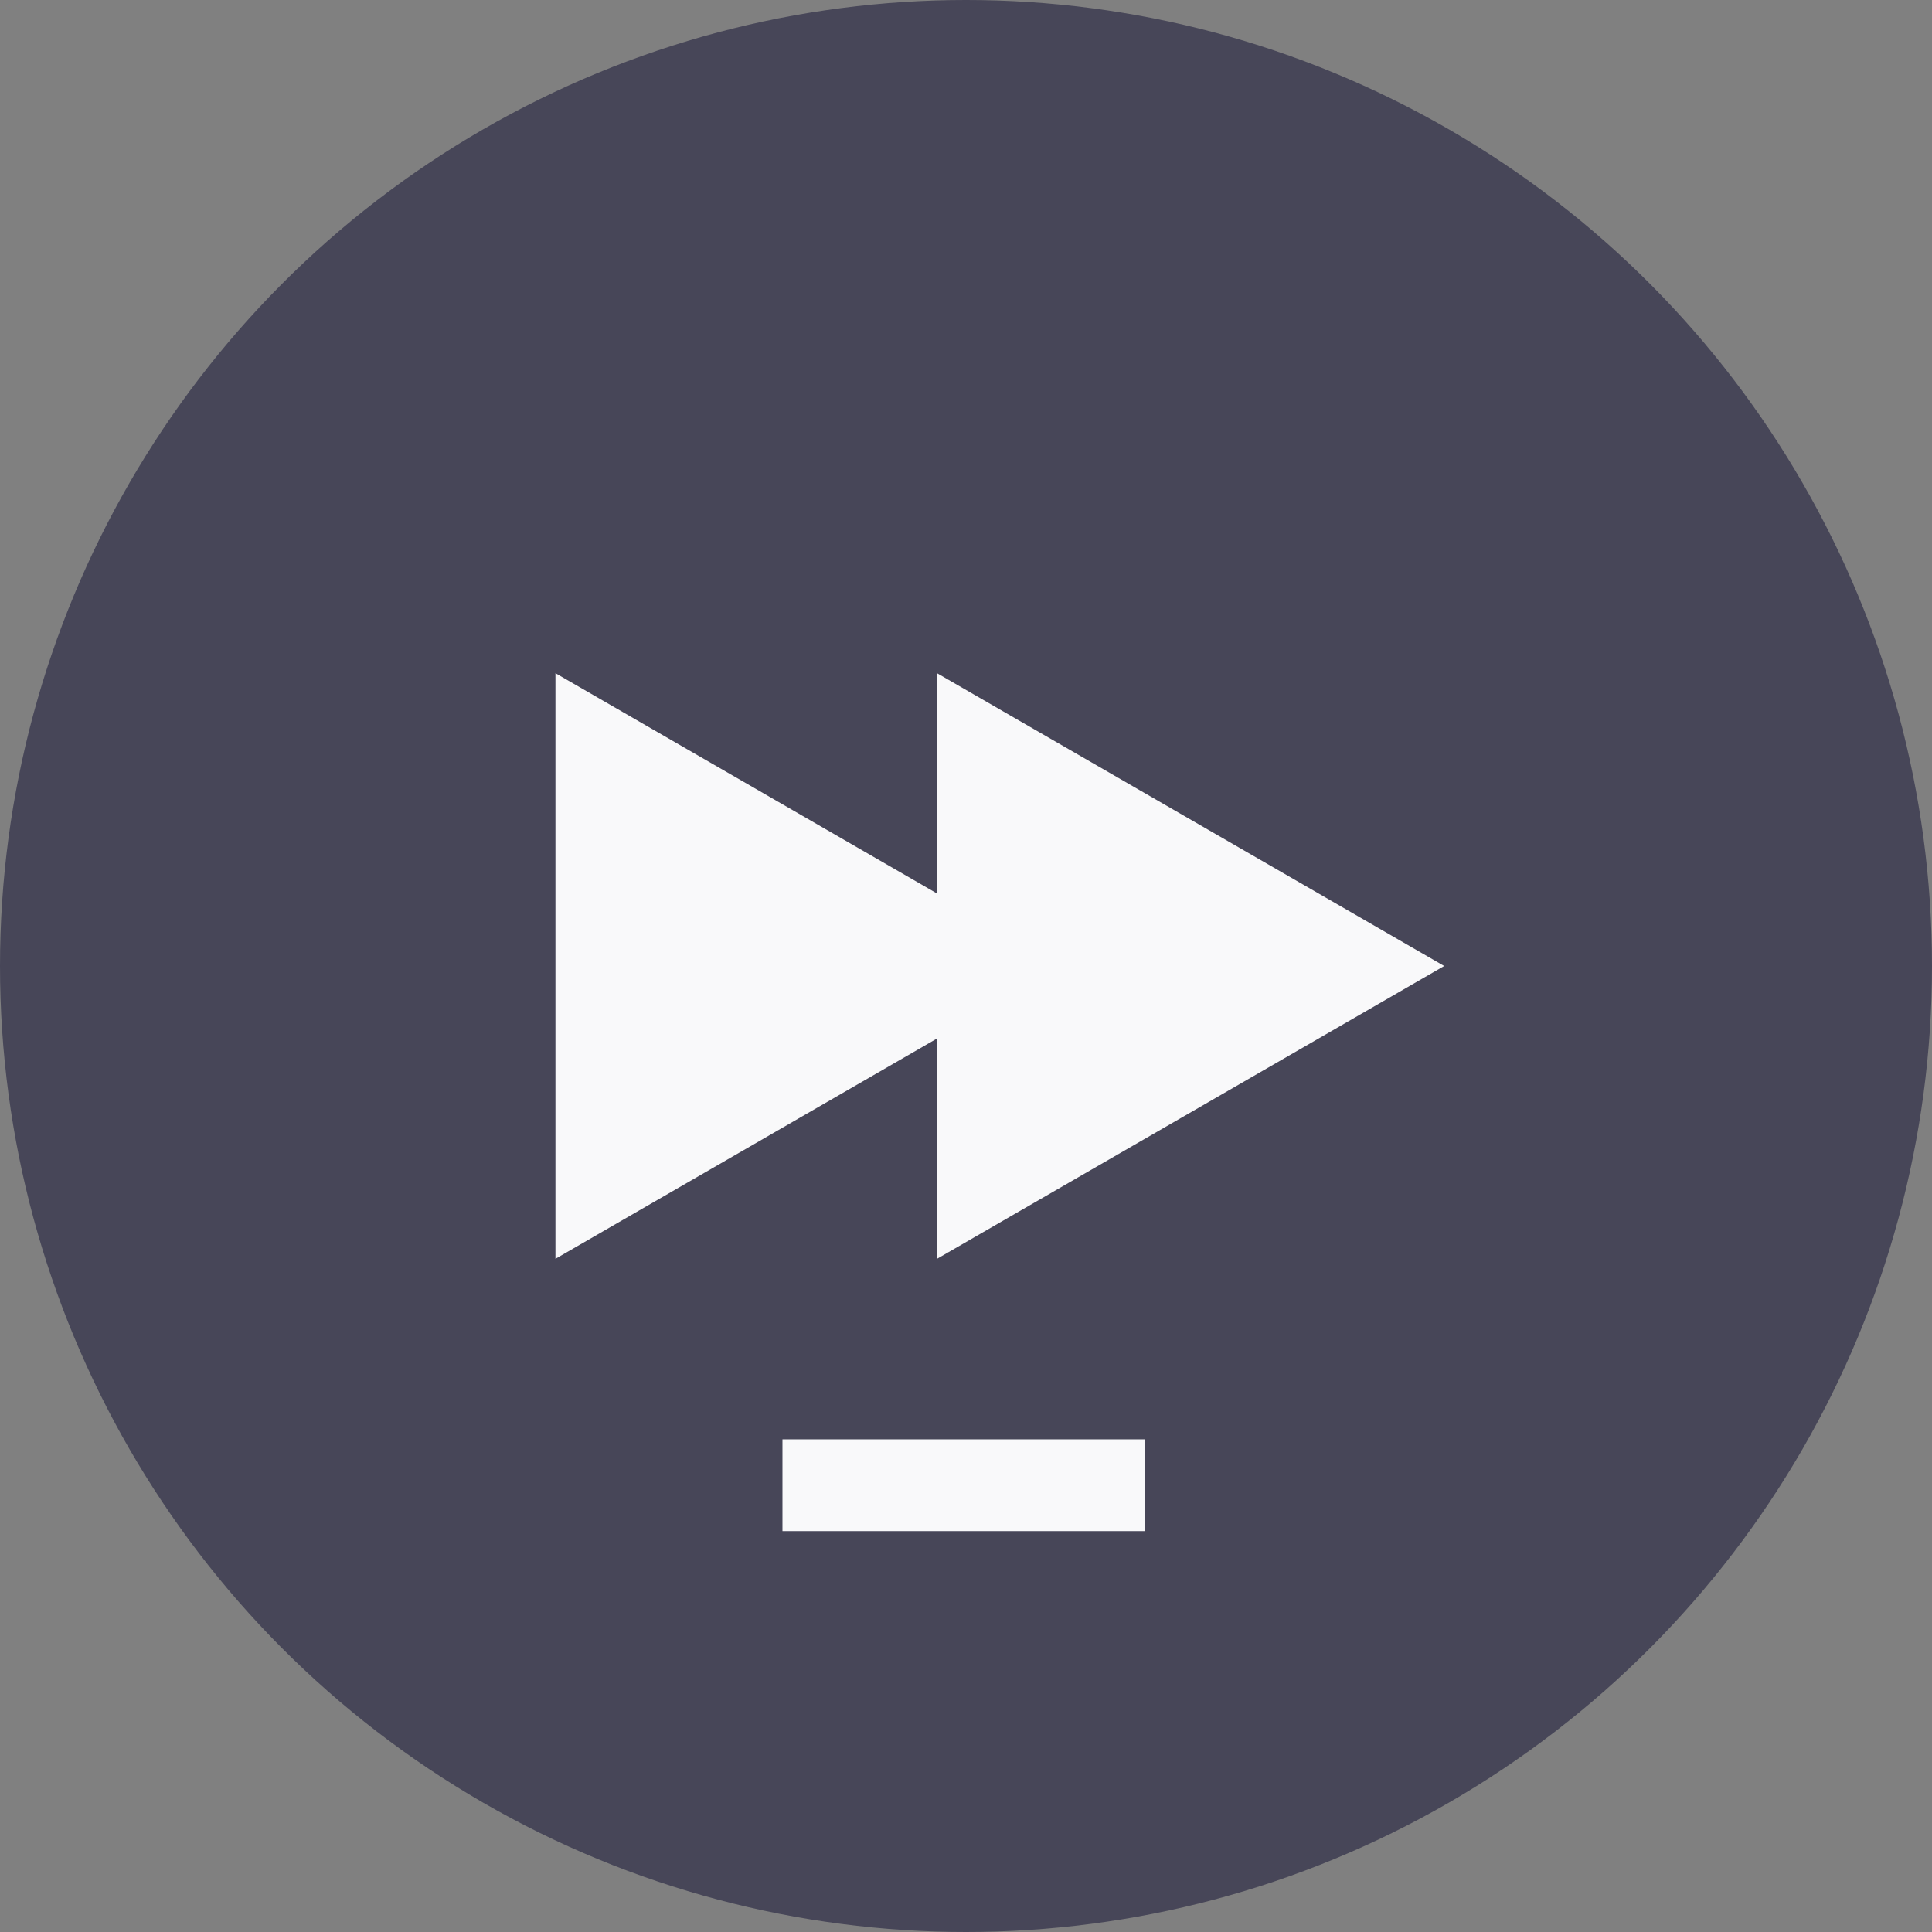<?xml version="1.0" encoding="utf-8"?>
<!-- Generator: Adobe Illustrator 16.0.0, SVG Export Plug-In . SVG Version: 6.00 Build 0)  -->
<!DOCTYPE svg PUBLIC "-//W3C//DTD SVG 1.1//EN" "http://www.w3.org/Graphics/SVG/1.1/DTD/svg11.dtd">
<svg version="1.1" id="Layer_1" xmlns="http://www.w3.org/2000/svg" xmlns:xlink="http://www.w3.org/1999/xlink" x="0px" y="0px"
	 width="400px" height="400px" viewBox="0 0 400 400" enable-background="new 0 0 400 400" xml:space="preserve">
<rect x="0" y="0" width="400" height="400" fill="#808080" stroke="none"/>
<circle fill="#474658" cx="200" cy="200" r="200"/>
<g id="speed_1_">
	<polygon fill="#F9F9FA" points="194,139.378 299,200 194,260.622 	"/>
	<polygon fill="#F9F9FA" points="115,139.378 220,200 115,260.622 	"/>
</g>
<rect id="minus" x="162" y="298" fill="#F9F9FA" width="75" height="19"/>
</svg>
